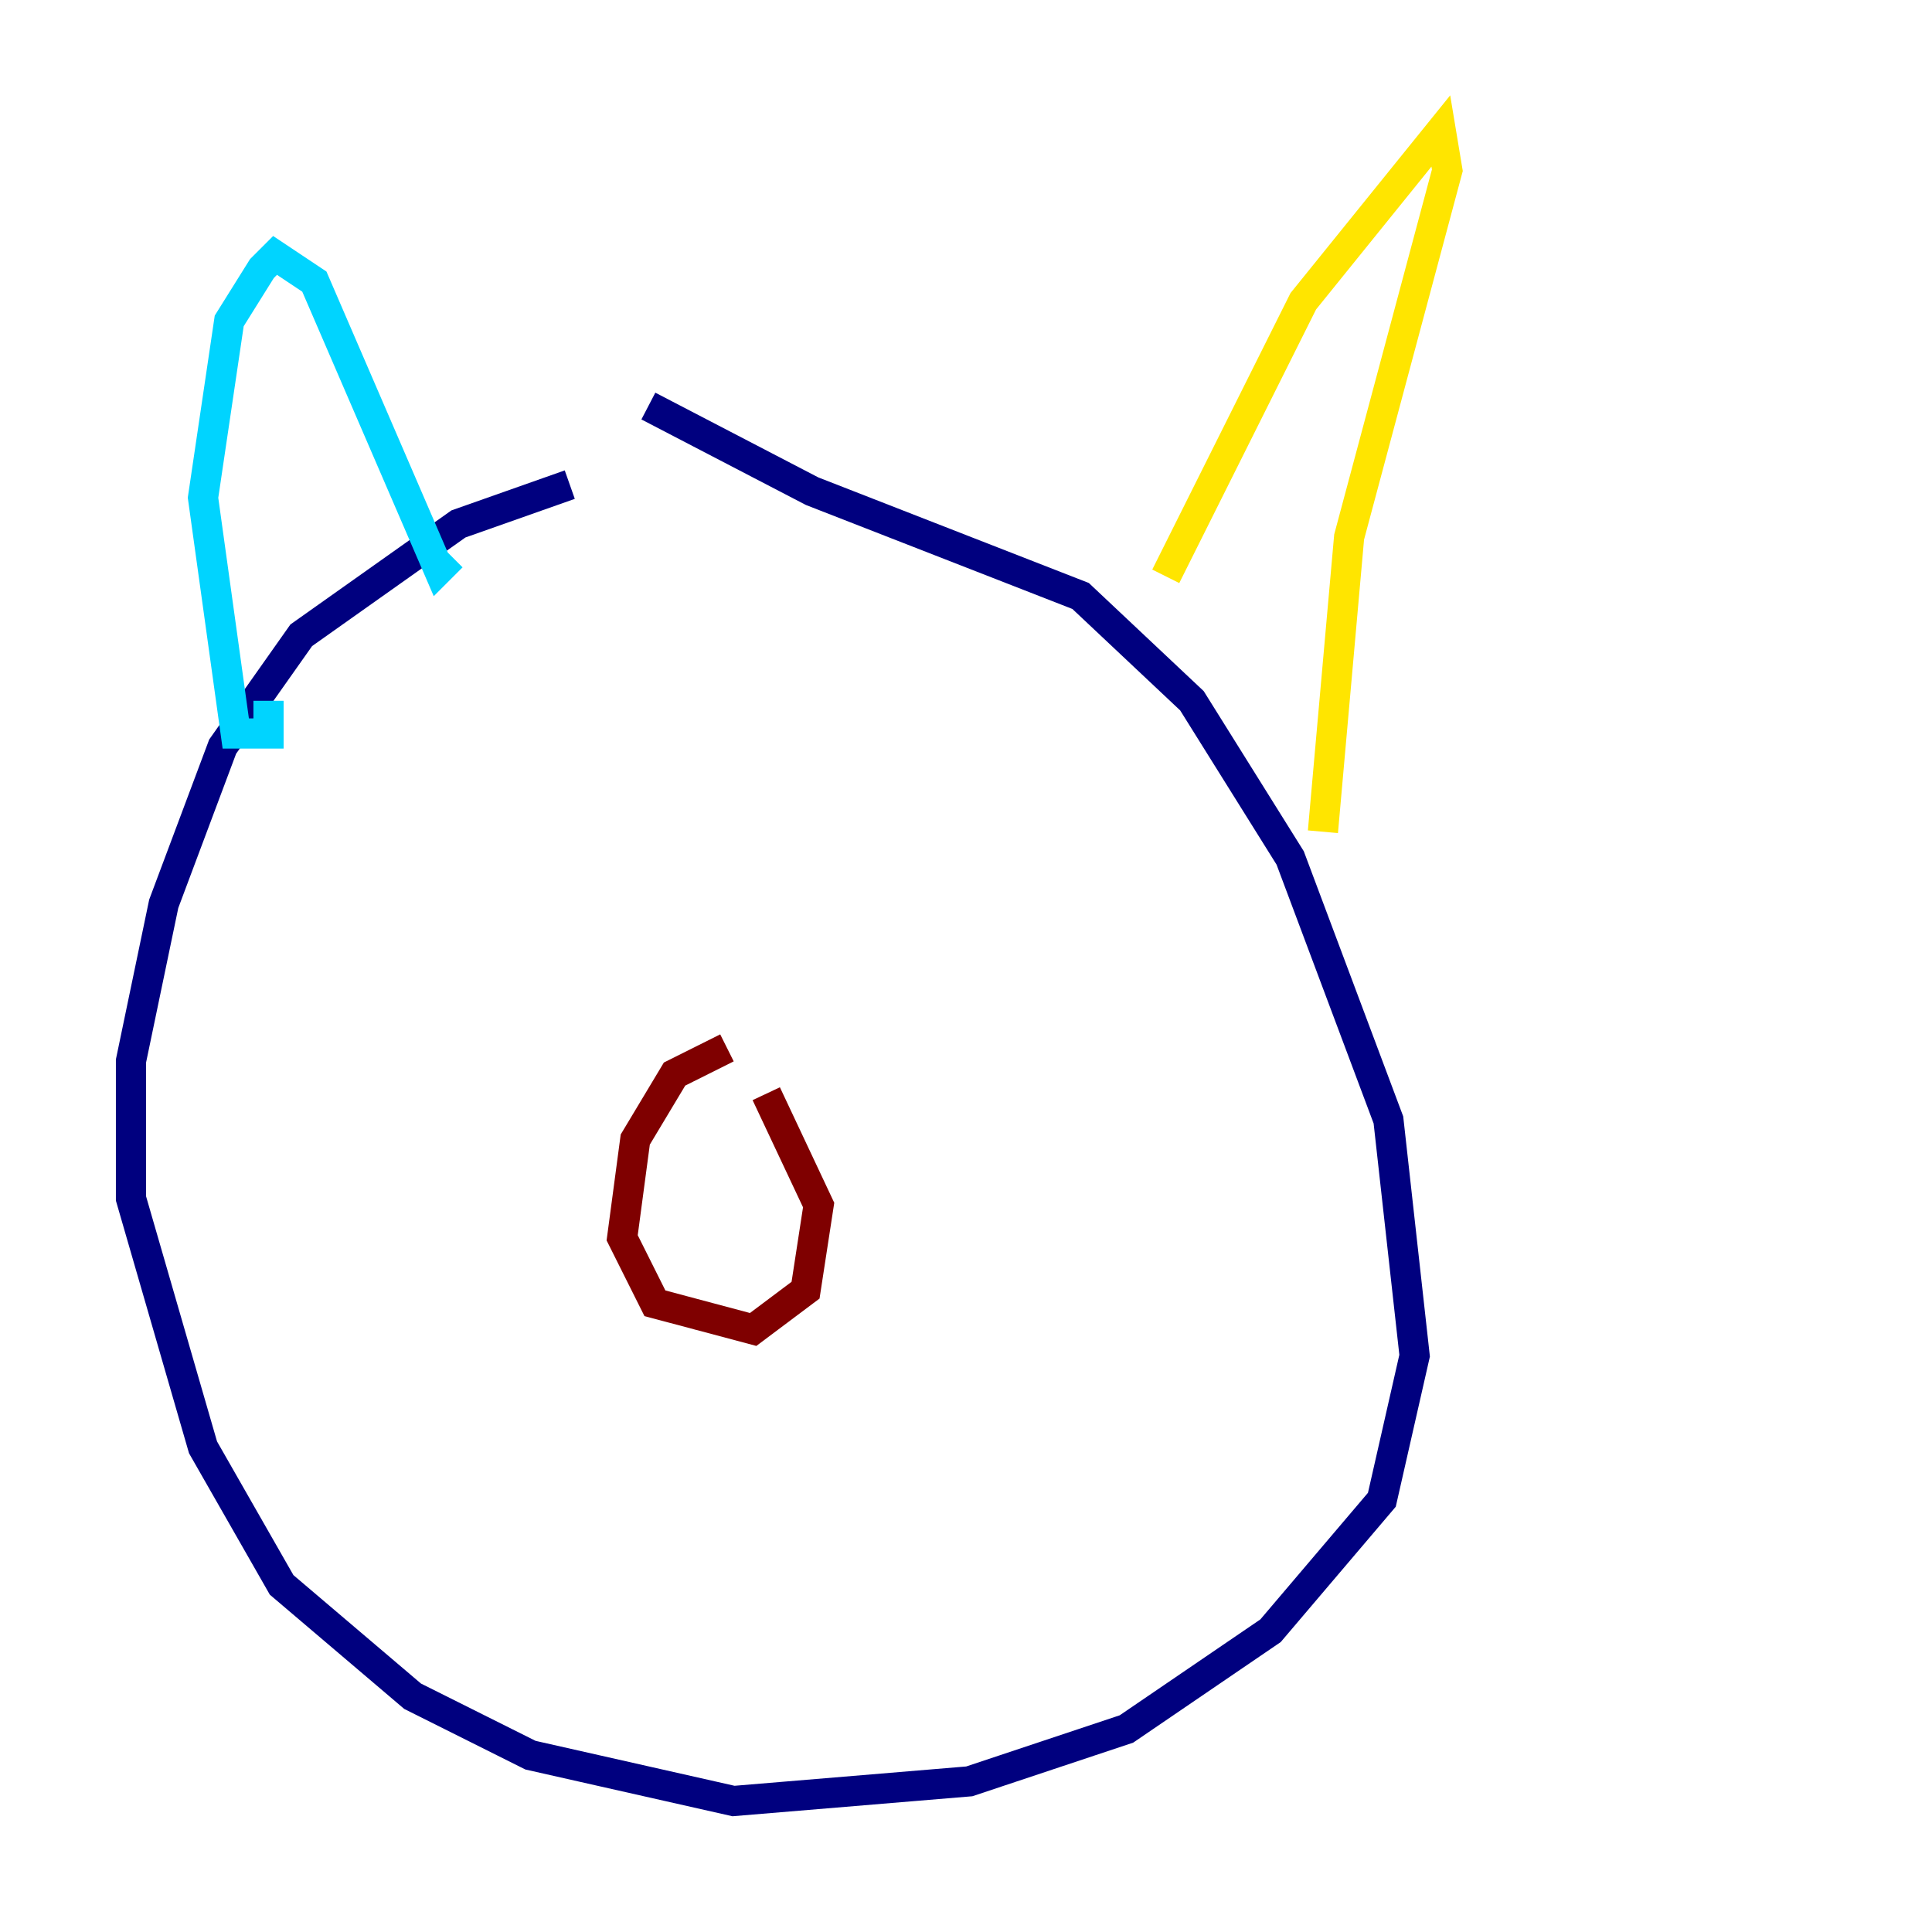 <?xml version="1.0" encoding="utf-8" ?>
<svg baseProfile="tiny" height="128" version="1.2" viewBox="0,0,128,128" width="128" xmlns="http://www.w3.org/2000/svg" xmlns:ev="http://www.w3.org/2001/xml-events" xmlns:xlink="http://www.w3.org/1999/xlink"><defs /><polyline fill="none" points="37.749,32.108 30.373,34.712 19.959,42.088 14.752,49.464 10.848,59.878 8.678,70.291 8.678,79.403 13.451,95.891 18.658,105.003 27.336,112.38 35.146,116.285 48.597,119.322 64.217,118.02 74.63,114.549 84.176,108.041 91.552,99.363 93.722,89.817 91.986,74.197 85.478,56.841 78.969,46.427 71.593,39.485 53.803,32.542 42.956,26.902" stroke="#00007f" stroke-width="2" /><polyline fill="none" points="17.79,46.427 17.79,48.597 15.62,48.597 13.451,32.976 15.186,21.261 17.356,17.79 18.224,16.922 20.827,18.658 29.071,37.749 29.939,36.881" stroke="#00d4ff" stroke-width="2" /><polyline fill="none" points="77.234,38.183 86.346,19.959 95.458,8.678 95.891,11.281 89.383,35.58 87.647,55.105" stroke="#ffe500" stroke-width="2" /><polyline fill="none" points="48.163,69.424 44.691,71.159 42.088,75.498 41.22,82.007 43.39,86.346 49.898,88.081 53.37,85.478 54.237,79.837 50.766,72.461" stroke="#7f0000" stroke-width="2" /></svg>
